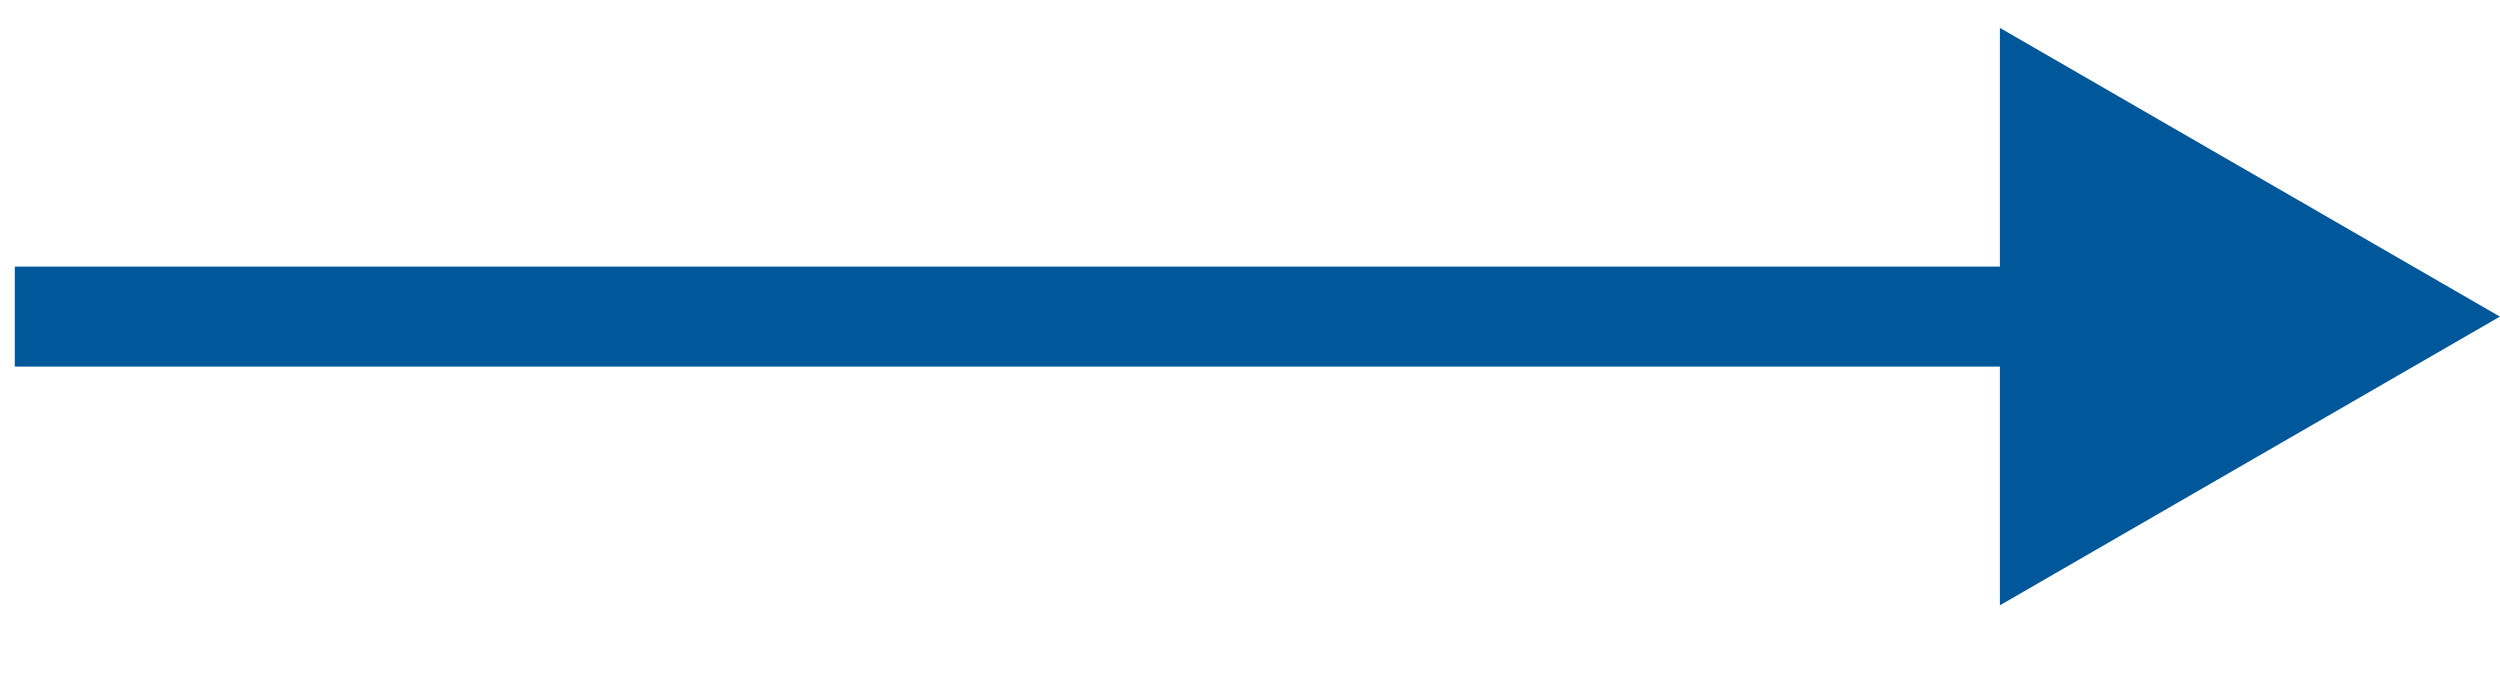 <svg width="25" height="7" viewBox="0 0 25 7" fill="none" xmlns="http://www.w3.org/2000/svg">
<path d="M24.999 3.166L19.999 0.279V6.053L24.999 3.166ZM0.148 3.666H20.499V2.666H0.148V3.666Z" fill="#00589B"/>
</svg>
